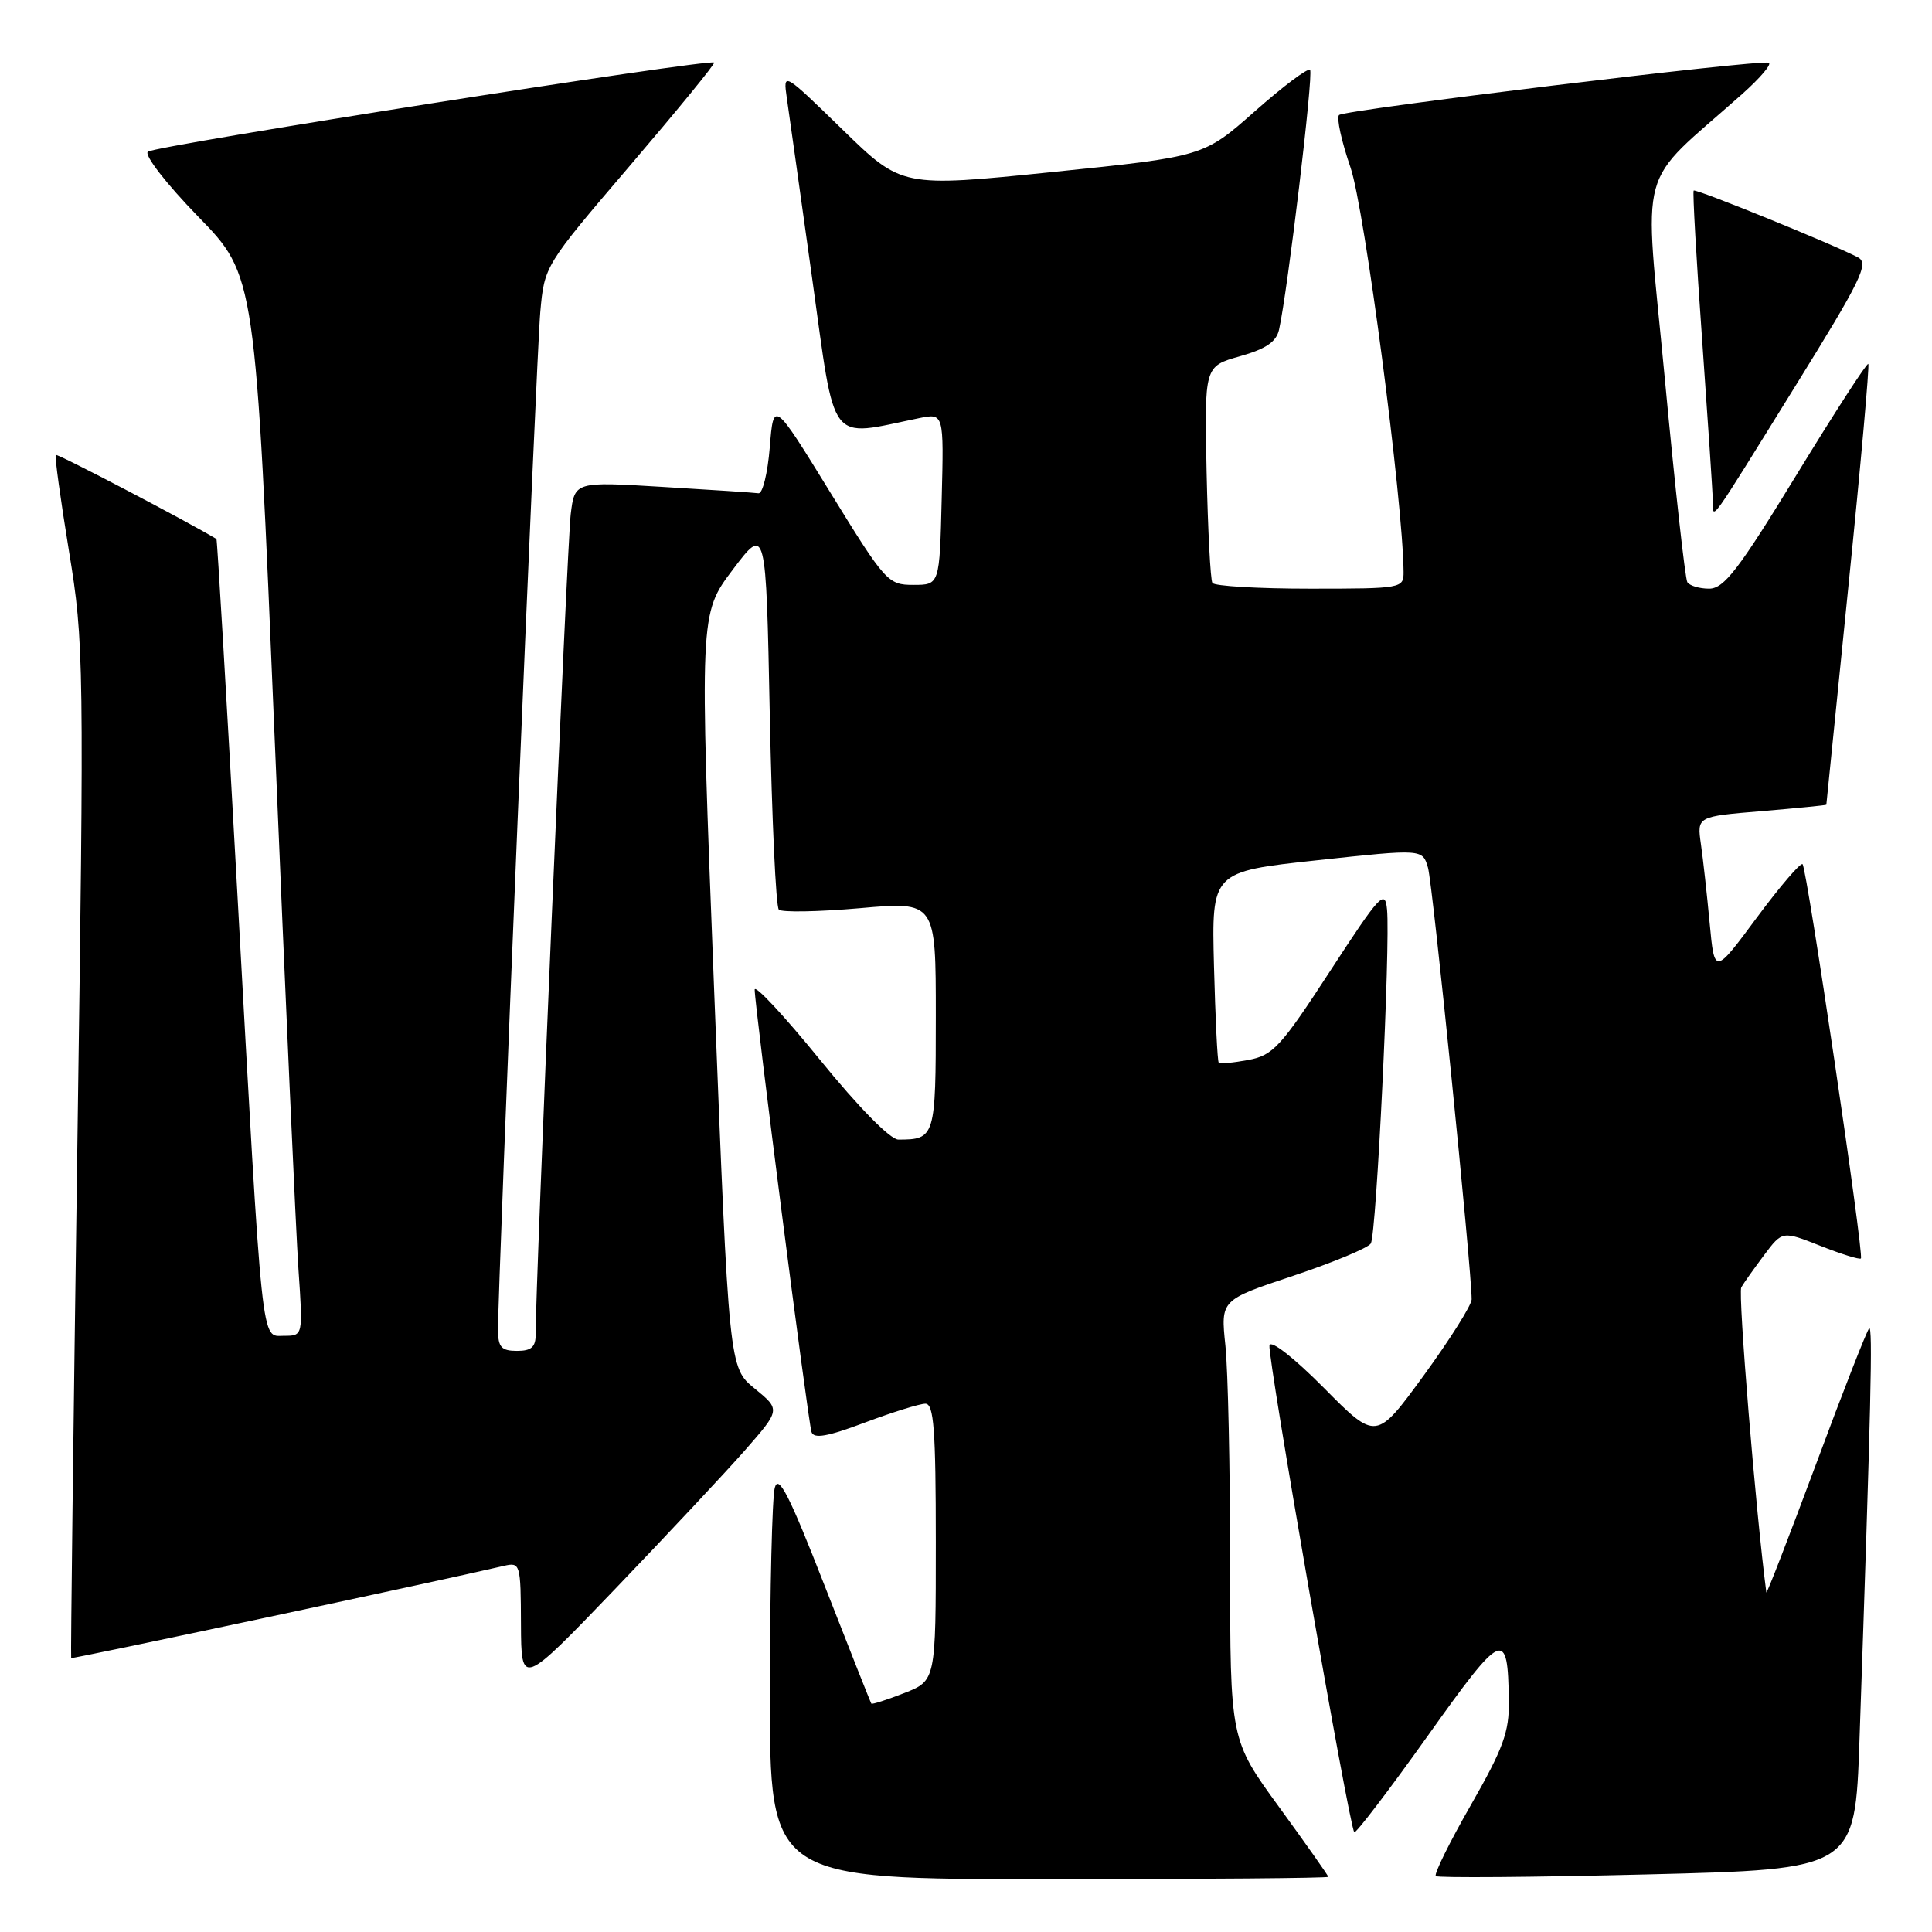 <?xml version="1.0" encoding="UTF-8" standalone="no"?>
<!DOCTYPE svg PUBLIC "-//W3C//DTD SVG 1.1//EN" "http://www.w3.org/Graphics/SVG/1.1/DTD/svg11.dtd" >
<svg xmlns="http://www.w3.org/2000/svg" xmlns:xlink="http://www.w3.org/1999/xlink" version="1.1" viewBox="0 0 256 256">
 <g >
 <path fill="currentColor"
d=" M 176.00 248.69 C 176.00 248.52 173.07 244.37 169.50 239.46 C 163.00 230.54 163.00 230.54 163.00 207.42 C 163.00 194.70 162.72 181.58 162.37 178.27 C 161.74 172.25 161.74 172.25 171.36 169.05 C 176.65 167.28 181.28 165.36 181.64 164.77 C 182.39 163.57 184.24 125.22 183.79 120.52 C 183.53 117.79 182.87 118.50 176.26 128.65 C 169.71 138.72 168.68 139.84 165.41 140.45 C 163.42 140.82 161.66 140.99 161.49 140.81 C 161.32 140.64 161.04 134.88 160.86 128.00 C 160.54 115.50 160.54 115.50 174.52 113.99 C 188.50 112.48 188.50 112.48 189.22 114.99 C 189.84 117.13 195.00 168.21 195.00 172.17 C 195.00 172.92 192.15 177.45 188.68 182.22 C 182.35 190.90 182.35 190.90 175.43 183.91 C 171.46 179.91 168.38 177.50 168.21 178.27 C 167.92 179.66 178.79 242.12 179.45 242.78 C 179.65 242.98 184.02 237.26 189.14 230.07 C 199.18 215.97 199.79 215.71 199.93 225.38 C 199.99 229.49 199.19 231.67 194.89 239.19 C 192.08 244.10 189.99 248.33 190.25 248.59 C 190.51 248.84 203.11 248.75 218.26 248.37 C 245.80 247.69 245.80 247.69 246.39 230.59 C 247.92 186.22 248.17 175.54 247.67 176.02 C 247.37 176.30 244.20 184.40 240.63 194.02 C 237.05 203.63 234.09 211.28 234.05 211.00 C 232.68 200.66 230.27 171.36 230.73 170.58 C 231.07 169.99 232.44 168.06 233.76 166.30 C 236.17 163.09 236.17 163.09 241.21 165.08 C 243.99 166.18 246.40 166.93 246.58 166.75 C 247.02 166.32 239.43 115.10 238.85 114.51 C 238.59 114.26 235.86 117.45 232.78 121.60 C 227.18 129.16 227.18 129.16 226.54 122.33 C 226.19 118.57 225.67 113.86 225.38 111.85 C 224.86 108.19 224.86 108.19 233.43 107.48 C 238.14 107.08 242.00 106.70 242.00 106.63 C 242.01 106.56 243.33 93.46 244.94 77.52 C 246.56 61.59 247.73 48.40 247.56 48.22 C 247.38 48.04 243.09 54.67 238.03 62.95 C 230.37 75.49 228.44 78.00 226.47 78.00 C 225.18 78.00 223.88 77.61 223.58 77.14 C 223.29 76.66 221.94 64.50 220.59 50.10 C 217.83 20.85 216.68 25.07 230.86 12.45 C 233.25 10.32 234.83 8.46 234.36 8.31 C 232.92 7.88 178.12 14.55 177.43 15.24 C 177.07 15.60 177.76 18.73 178.95 22.19 C 180.81 27.59 185.90 66.37 185.98 75.75 C 186.00 77.96 185.80 78.00 173.56 78.00 C 166.72 78.00 160.91 77.66 160.65 77.24 C 160.39 76.83 160.05 70.20 159.88 62.51 C 159.59 48.54 159.59 48.54 164.29 47.21 C 167.73 46.24 169.12 45.30 169.48 43.69 C 170.63 38.54 174.07 9.73 173.59 9.26 C 173.30 8.97 170.01 11.44 166.28 14.74 C 159.50 20.74 159.50 20.74 139.50 22.79 C 119.50 24.83 119.50 24.83 111.63 17.16 C 103.76 9.50 103.76 9.50 104.26 13.00 C 104.54 14.93 106.05 25.66 107.61 36.85 C 110.76 59.41 109.61 57.90 121.78 55.41 C 125.07 54.74 125.07 54.74 124.78 66.12 C 124.50 77.50 124.50 77.50 121.03 77.50 C 117.67 77.50 117.32 77.12 110.03 65.27 C 102.50 53.03 102.50 53.03 102.00 59.27 C 101.72 62.69 101.05 65.44 100.50 65.36 C 99.95 65.28 94.25 64.90 87.83 64.52 C 76.15 63.81 76.15 63.81 75.62 68.16 C 75.15 71.99 70.92 170.99 70.98 176.75 C 70.99 178.49 70.43 179.00 68.50 179.00 C 66.44 179.00 66.00 178.51 65.99 176.25 C 65.96 170.29 71.07 47.12 71.59 41.35 C 72.14 35.21 72.15 35.20 83.52 21.89 C 89.78 14.56 94.78 8.45 94.63 8.29 C 94.06 7.73 20.47 19.31 19.59 20.10 C 19.09 20.55 22.00 24.32 26.27 28.71 C 33.85 36.50 33.85 36.50 36.40 98.00 C 37.80 131.82 39.22 163.44 39.55 168.25 C 40.15 177.00 40.15 177.00 37.65 177.00 C 34.55 177.00 34.85 179.77 31.43 118.01 C 30.02 92.45 28.78 71.48 28.68 71.42 C 24.85 69.10 7.59 60.07 7.39 60.28 C 7.23 60.44 8.02 66.18 9.14 73.03 C 11.13 85.15 11.16 87.36 10.24 152.50 C 9.72 189.35 9.35 219.59 9.43 219.70 C 9.54 219.86 57.62 209.62 66.75 207.49 C 68.94 206.98 69.00 207.17 69.03 215.23 C 69.07 223.50 69.07 223.50 81.55 210.50 C 88.41 203.35 96.14 195.09 98.73 192.15 C 103.42 186.79 103.42 186.79 100.01 184.00 C 96.59 181.22 96.59 181.22 94.63 131.28 C 92.68 81.34 92.68 81.34 97.09 75.49 C 101.50 69.65 101.50 69.65 102.00 94.74 C 102.28 108.54 102.81 120.15 103.20 120.53 C 103.58 120.91 108.42 120.82 113.95 120.34 C 124.00 119.45 124.00 119.45 124.00 134.62 C 124.00 150.70 123.91 151.00 119.04 151.00 C 117.97 151.00 113.77 146.73 108.62 140.39 C 103.88 134.56 100.00 130.40 100.00 131.14 C 100.00 133.30 107.07 188.37 107.53 189.75 C 107.83 190.68 109.66 190.36 114.59 188.50 C 118.25 187.13 121.86 186.00 122.62 186.00 C 123.74 186.00 124.00 189.41 124.00 204.35 C 124.00 222.70 124.00 222.70 119.82 224.34 C 117.52 225.24 115.56 225.87 115.46 225.74 C 115.36 225.61 112.58 218.59 109.28 210.14 C 104.58 198.09 103.15 195.29 102.66 197.14 C 102.31 198.44 102.02 210.64 102.01 224.25 C 102.00 249.00 102.00 249.00 139.00 249.00 C 159.35 249.00 176.00 248.86 176.00 248.69 Z  M 237.83 51.26 C 246.61 37.11 247.69 34.90 246.20 34.11 C 243.07 32.44 224.70 24.97 224.42 25.25 C 224.27 25.40 224.77 34.29 225.54 45.01 C 226.30 55.73 226.95 65.36 226.96 66.42 C 227.01 68.88 226.21 70.01 237.83 51.26 Z "/>
</g>
</svg>